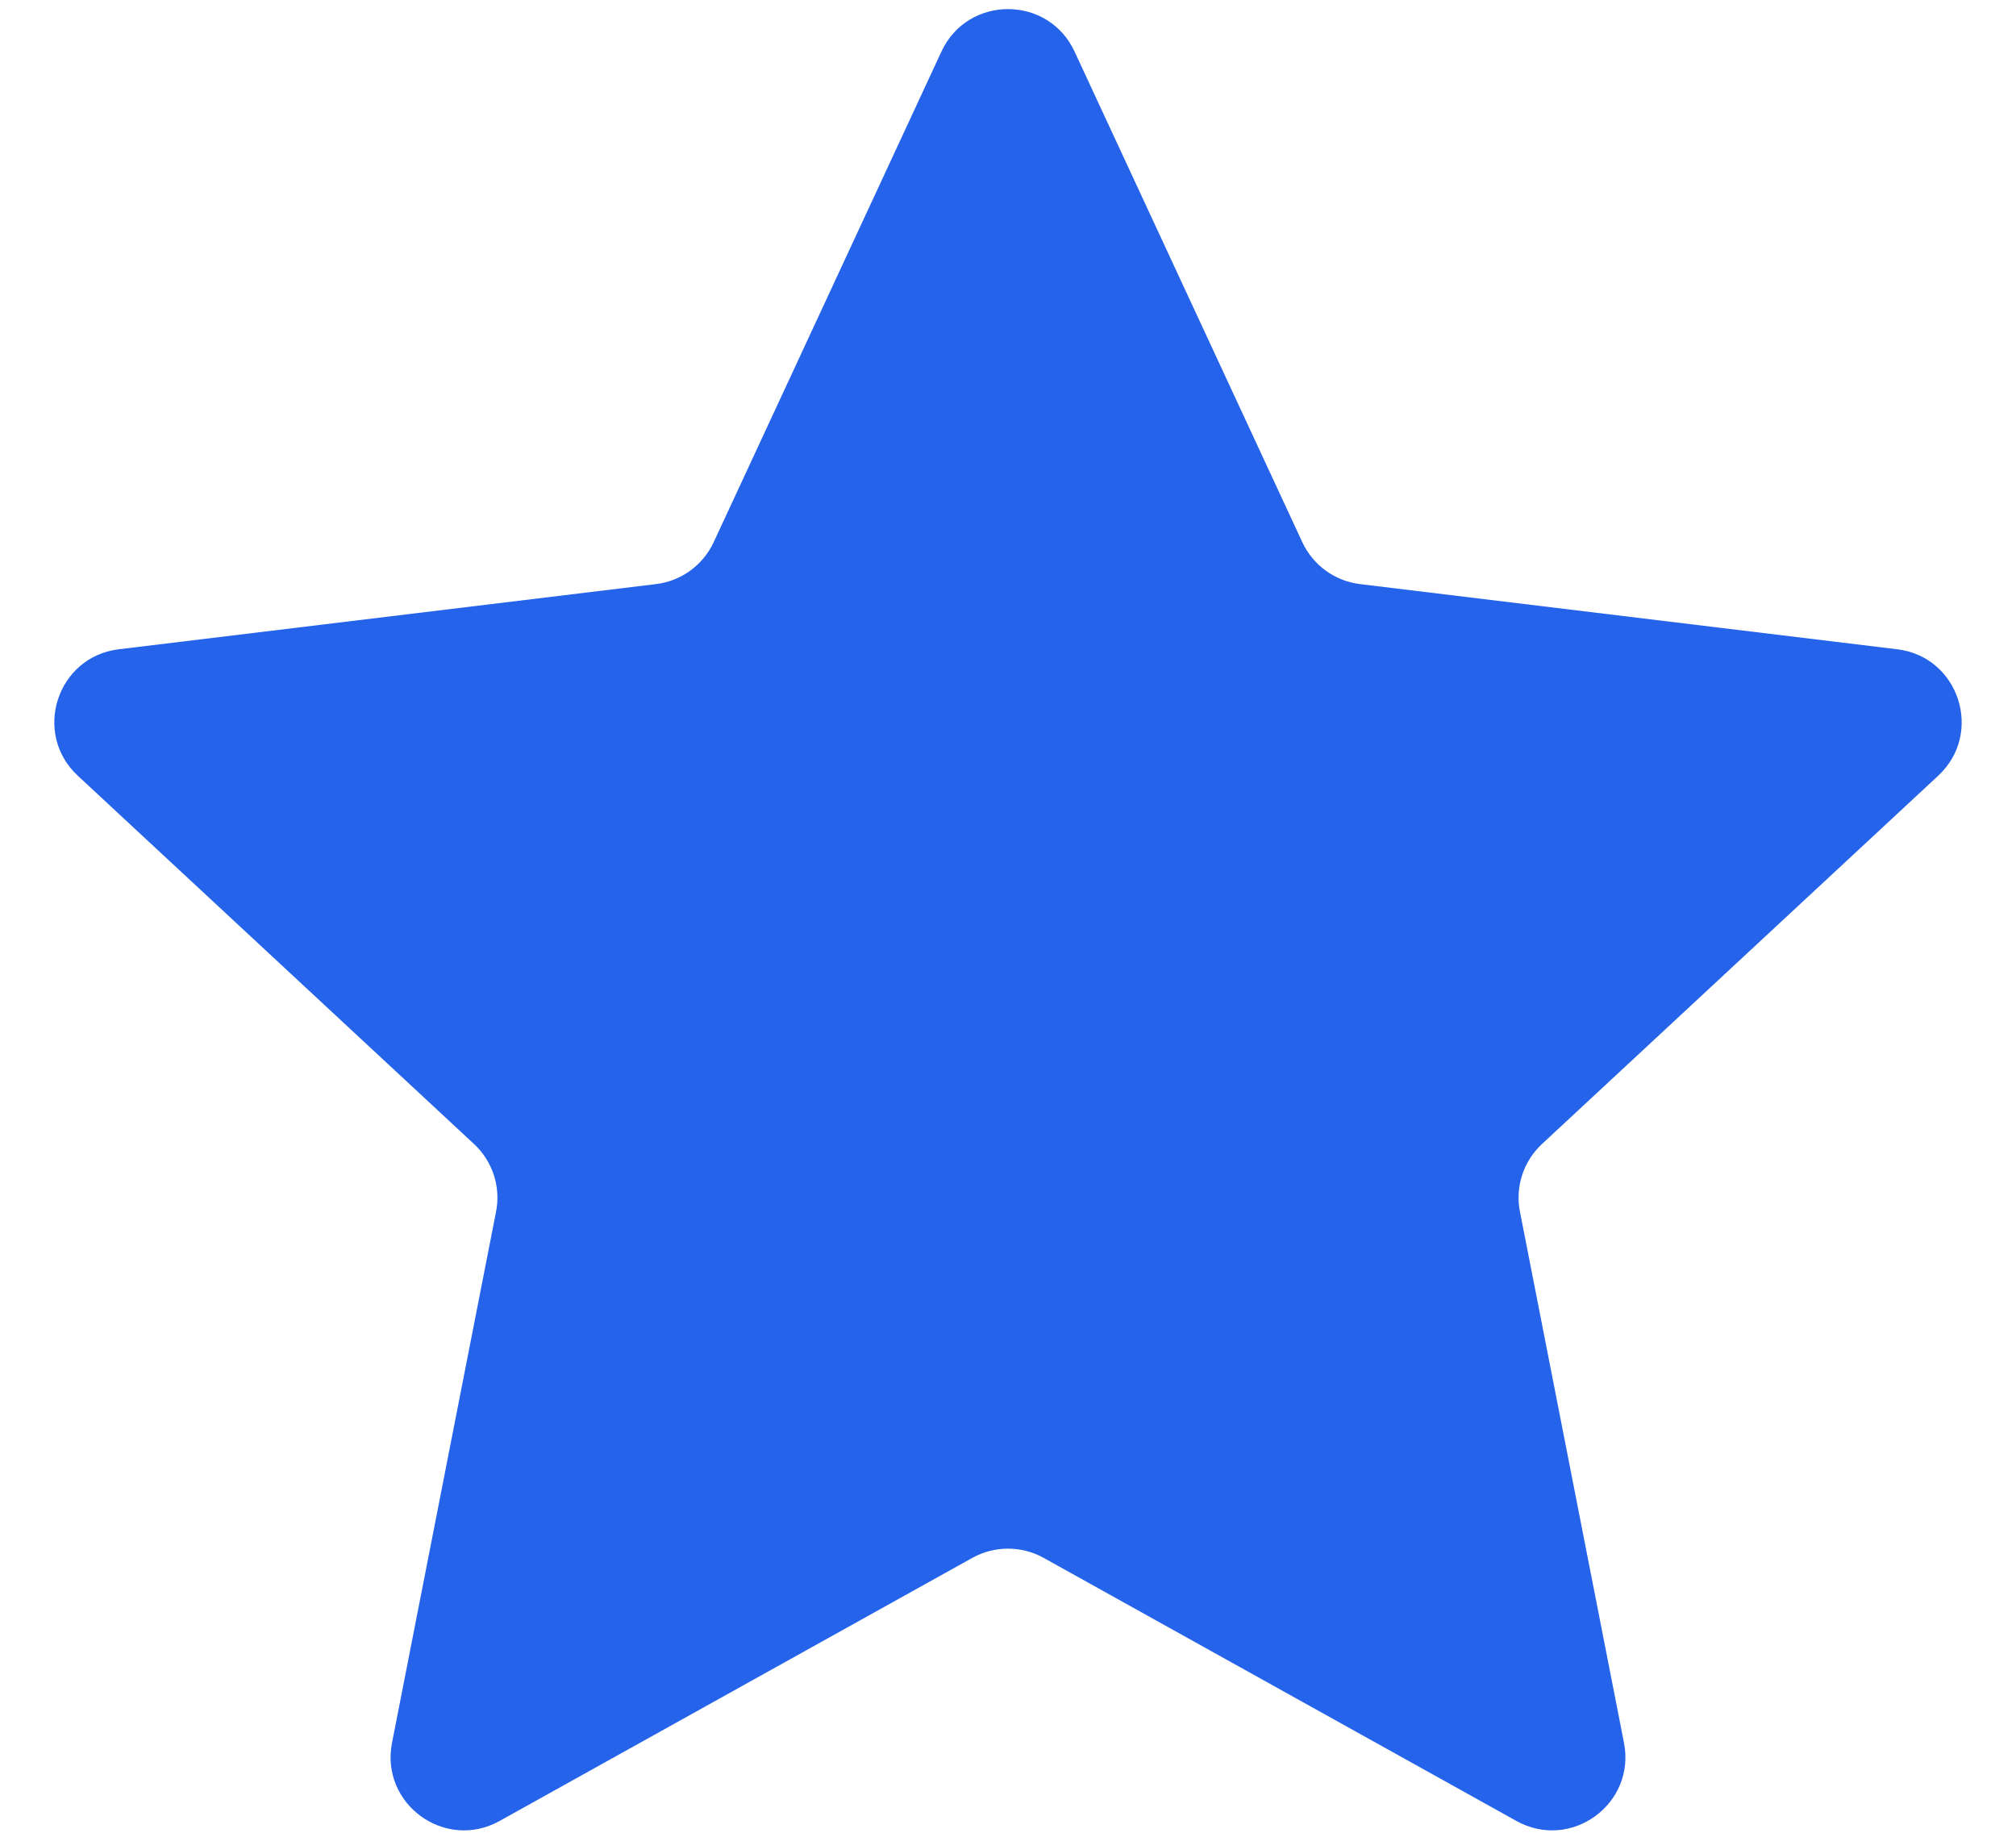 <svg width="22" height="20" viewBox="0 0 22 20" fill="none" xmlns="http://www.w3.org/2000/svg">
<path id="Star 1" d="M10.274 0.562C10.561 -0.055 11.439 -0.055 11.726 0.562L14.212 5.917C14.329 6.168 14.567 6.341 14.842 6.374L20.703 7.085C21.378 7.166 21.65 8.001 21.151 8.465L16.827 12.484C16.624 12.673 16.533 12.953 16.587 13.224L17.722 19.018C17.853 19.686 17.143 20.202 16.548 19.871L11.389 17C11.147 16.866 10.853 16.866 10.611 17L5.452 19.871C4.857 20.202 4.147 19.686 4.278 19.018L5.413 13.224C5.467 12.953 5.376 12.673 5.173 12.484L0.849 8.465C0.35 8.001 0.622 7.166 1.297 7.085L7.158 6.374C7.433 6.341 7.671 6.168 7.788 5.917L10.274 0.562Z" fill="#2563EB"/>
</svg>
